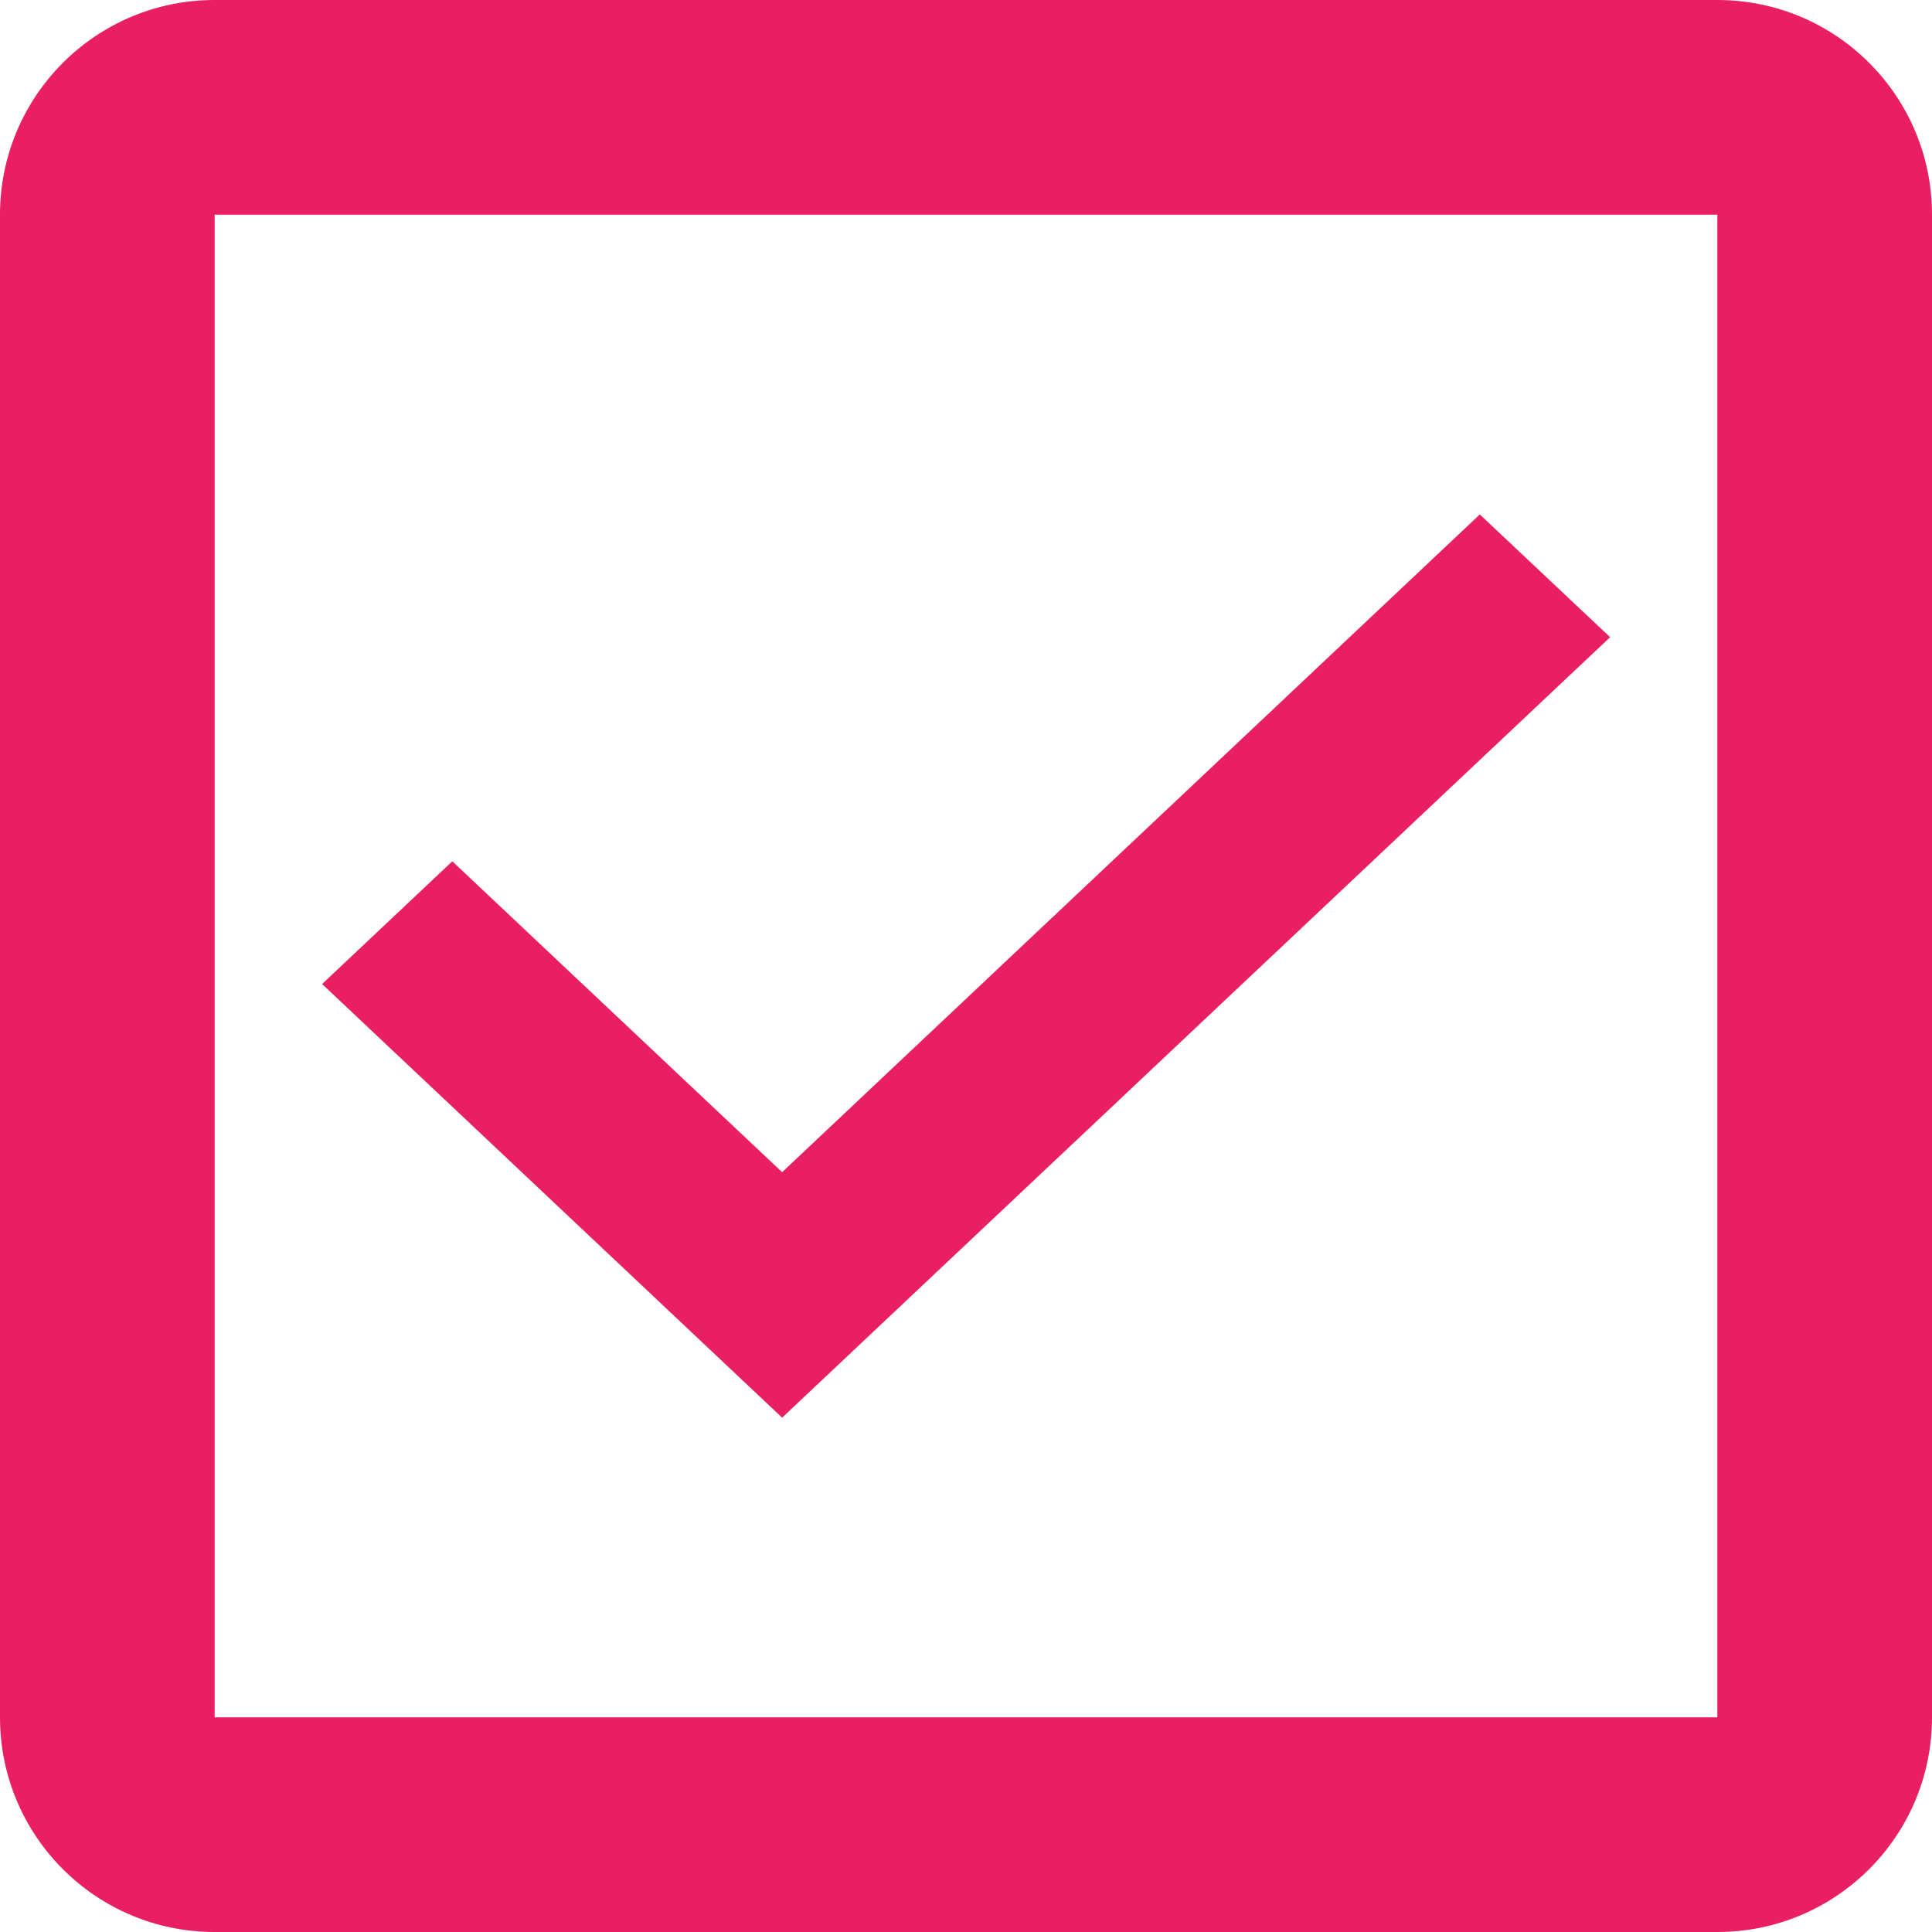 <svg xmlns="http://www.w3.org/2000/svg" viewBox="0 0 36 36" fill="#E91E63"><path d="m4 0c-2.21 0-4 1.79-4 4v28c0 2.21 1.79 4 4 4h28c2.21 0 4-1.79 4-4v-28c0-2.21-1.79-4-4-4h-28m0 4h28v28h-28v-28m23.574 5.586l-13 12.256-6.146-5.793-2.426 2.287 8.572 8.08 15.428-14.543-2.426-2.285"/></svg>